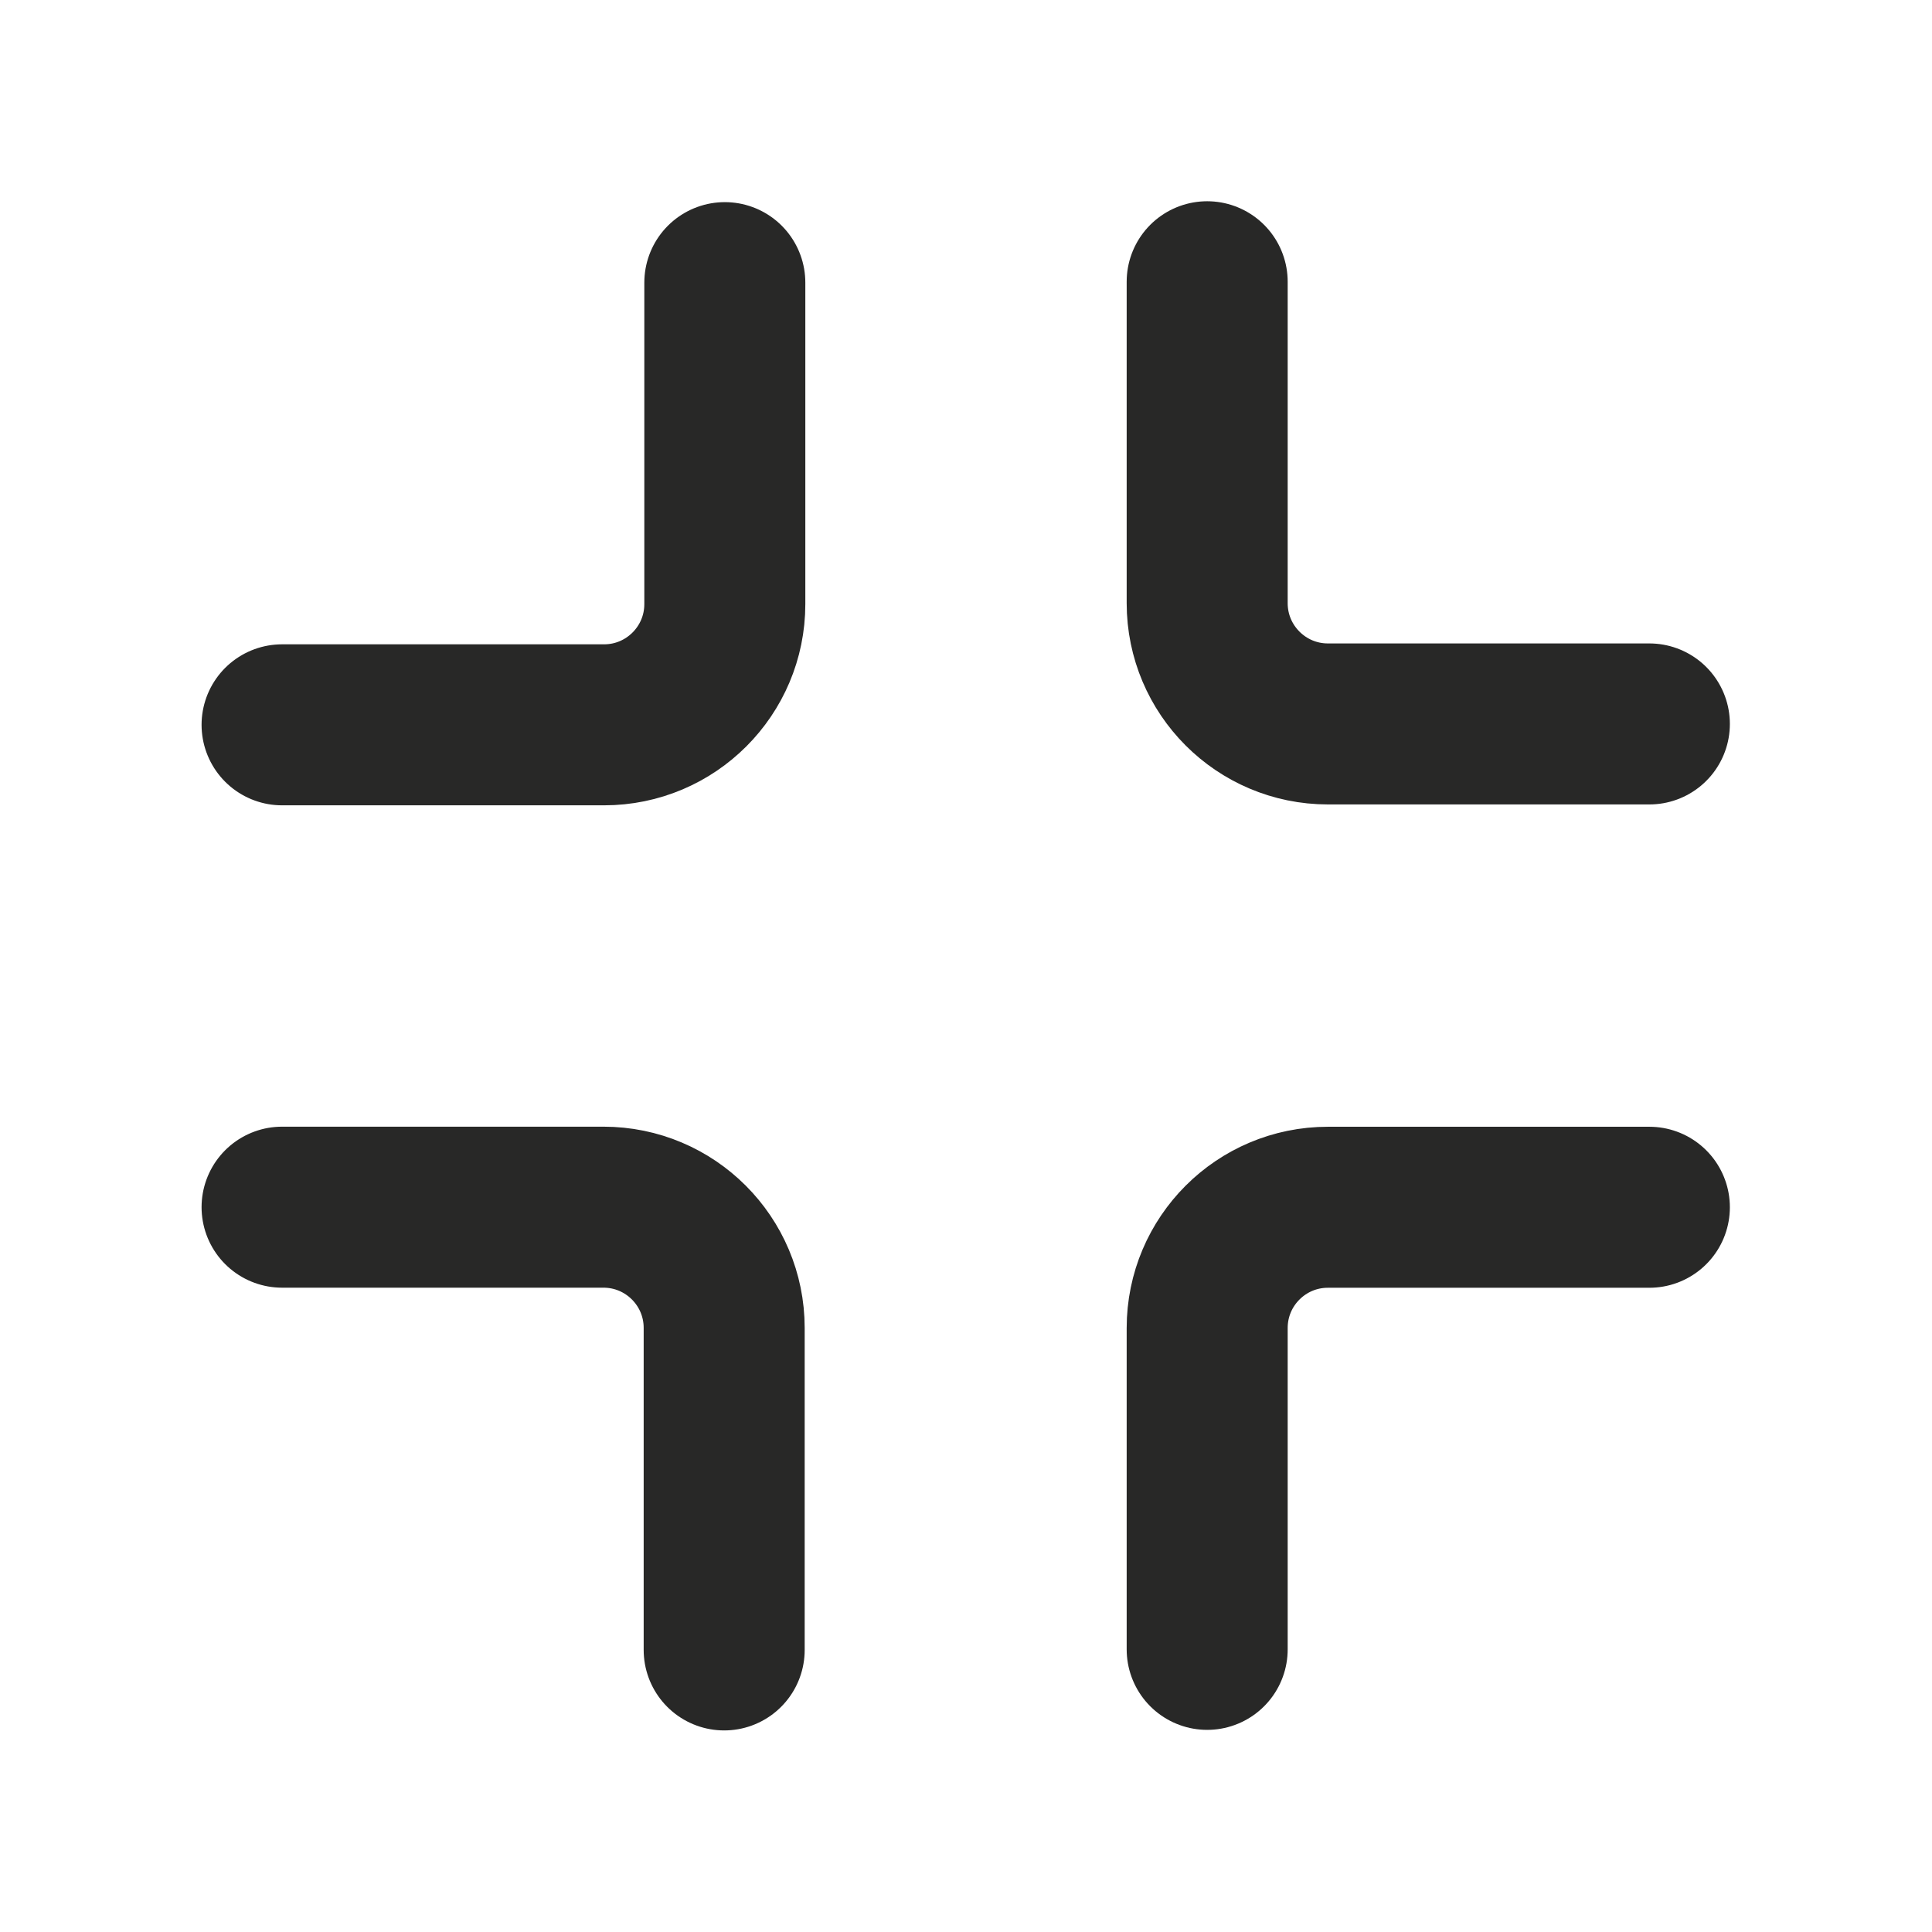 <svg width="24" height="24" viewBox="0 0 24 24" fill="none" xmlns="http://www.w3.org/2000/svg">
<path d="M20.489 8.993L16.496 8.993C15.668 8.993 14.996 8.321 14.996 7.493L14.996 3.5" stroke="#282827" stroke-width="2" stroke-linecap="round" stroke-linejoin="round"/>
<path d="M3.504 14.996L7.496 14.996C8.325 14.996 8.996 15.668 8.996 16.496L8.996 20.496" stroke="#282827" stroke-width="2" stroke-linecap="round" stroke-linejoin="round"/>
<path d="M9.004 3.511L9.004 7.504C9.004 8.332 8.332 9.004 7.504 9.004L3.504 9.004" stroke="#282827" stroke-width="2" stroke-linecap="round" stroke-linejoin="round"/>
<path d="M14.996 20.489L14.996 16.497C14.996 15.668 15.668 14.997 16.496 14.997L20.489 14.997" stroke="#282827" stroke-width="2" stroke-linecap="round" stroke-linejoin="round"/>
</svg>
